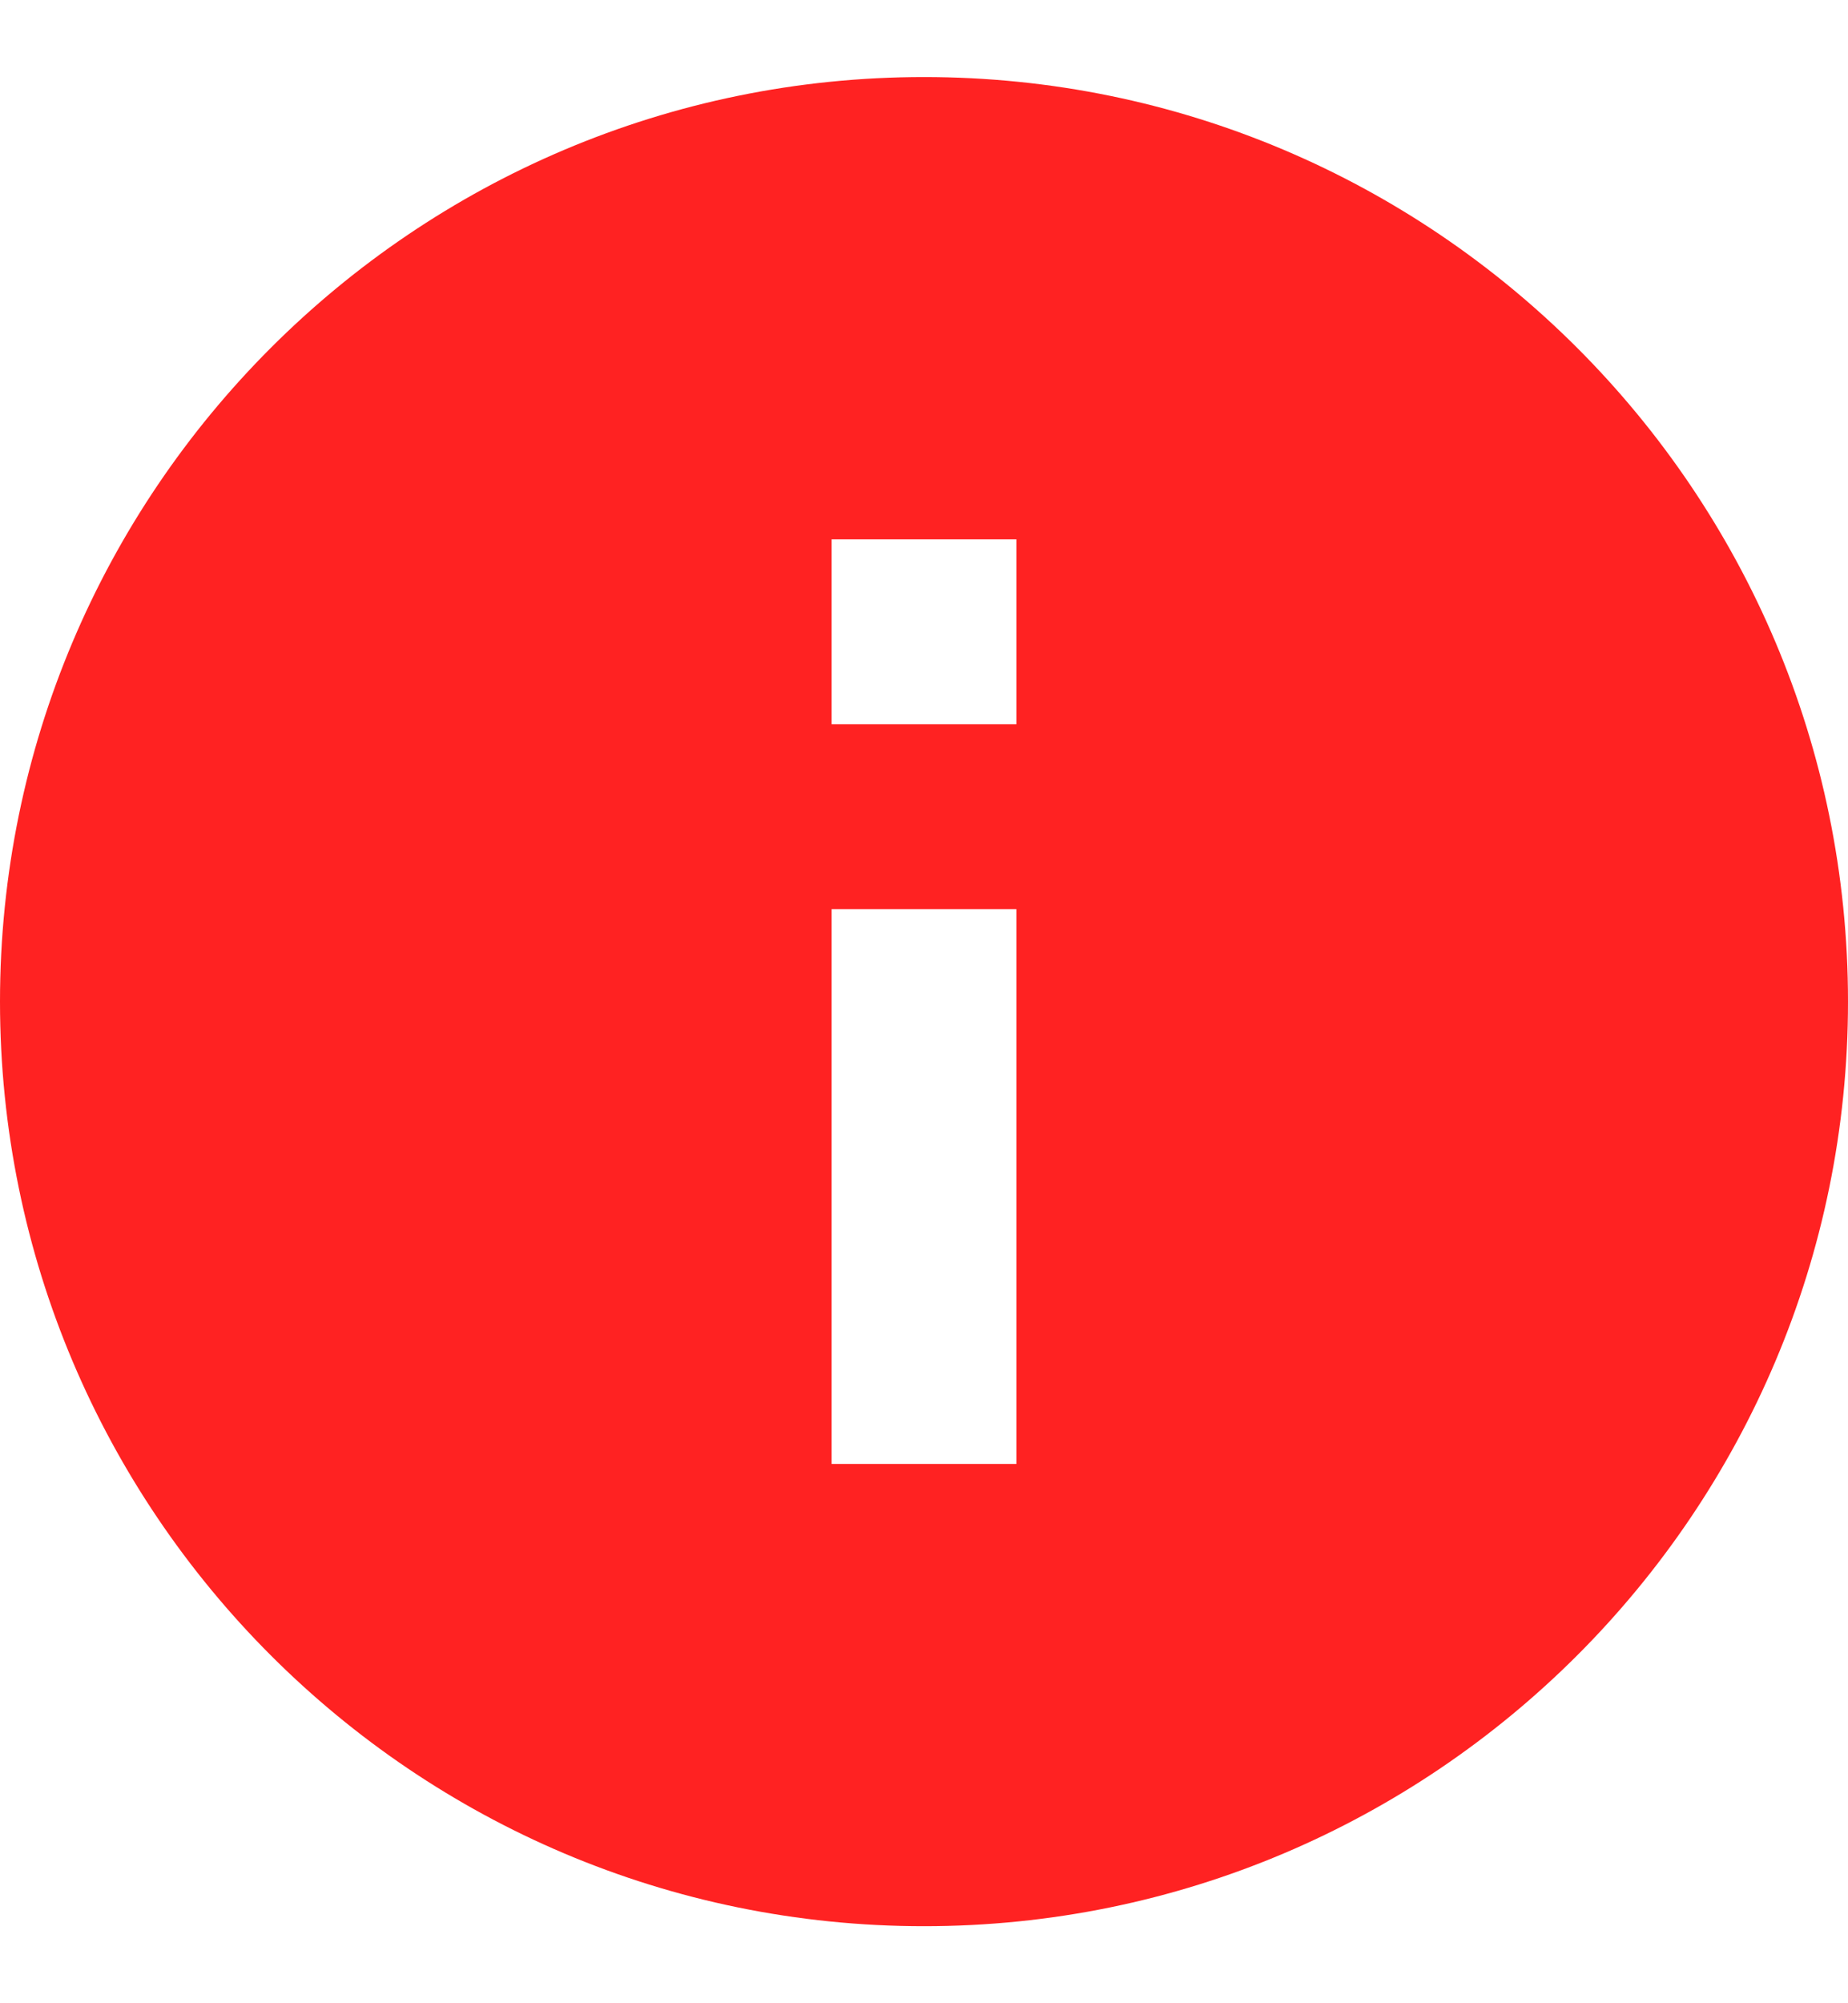 <svg width="12" height="13" viewBox="0 0 12 13" fill="none" xmlns="http://www.w3.org/2000/svg">
<path d="M6 0.5C2.688 0.5 0 3.188 0 6.5C0 9.812 2.688 12.5 6 12.5C9.312 12.5 12 9.812 12 6.5C12 3.188 9.312 0.5 6 0.5ZM6.6 9.5H5.4V5.9H6.6V9.5ZM6.6 4.7H5.4V3.5H6.6V4.7Z" fill="#FF2222"/>
</svg>
